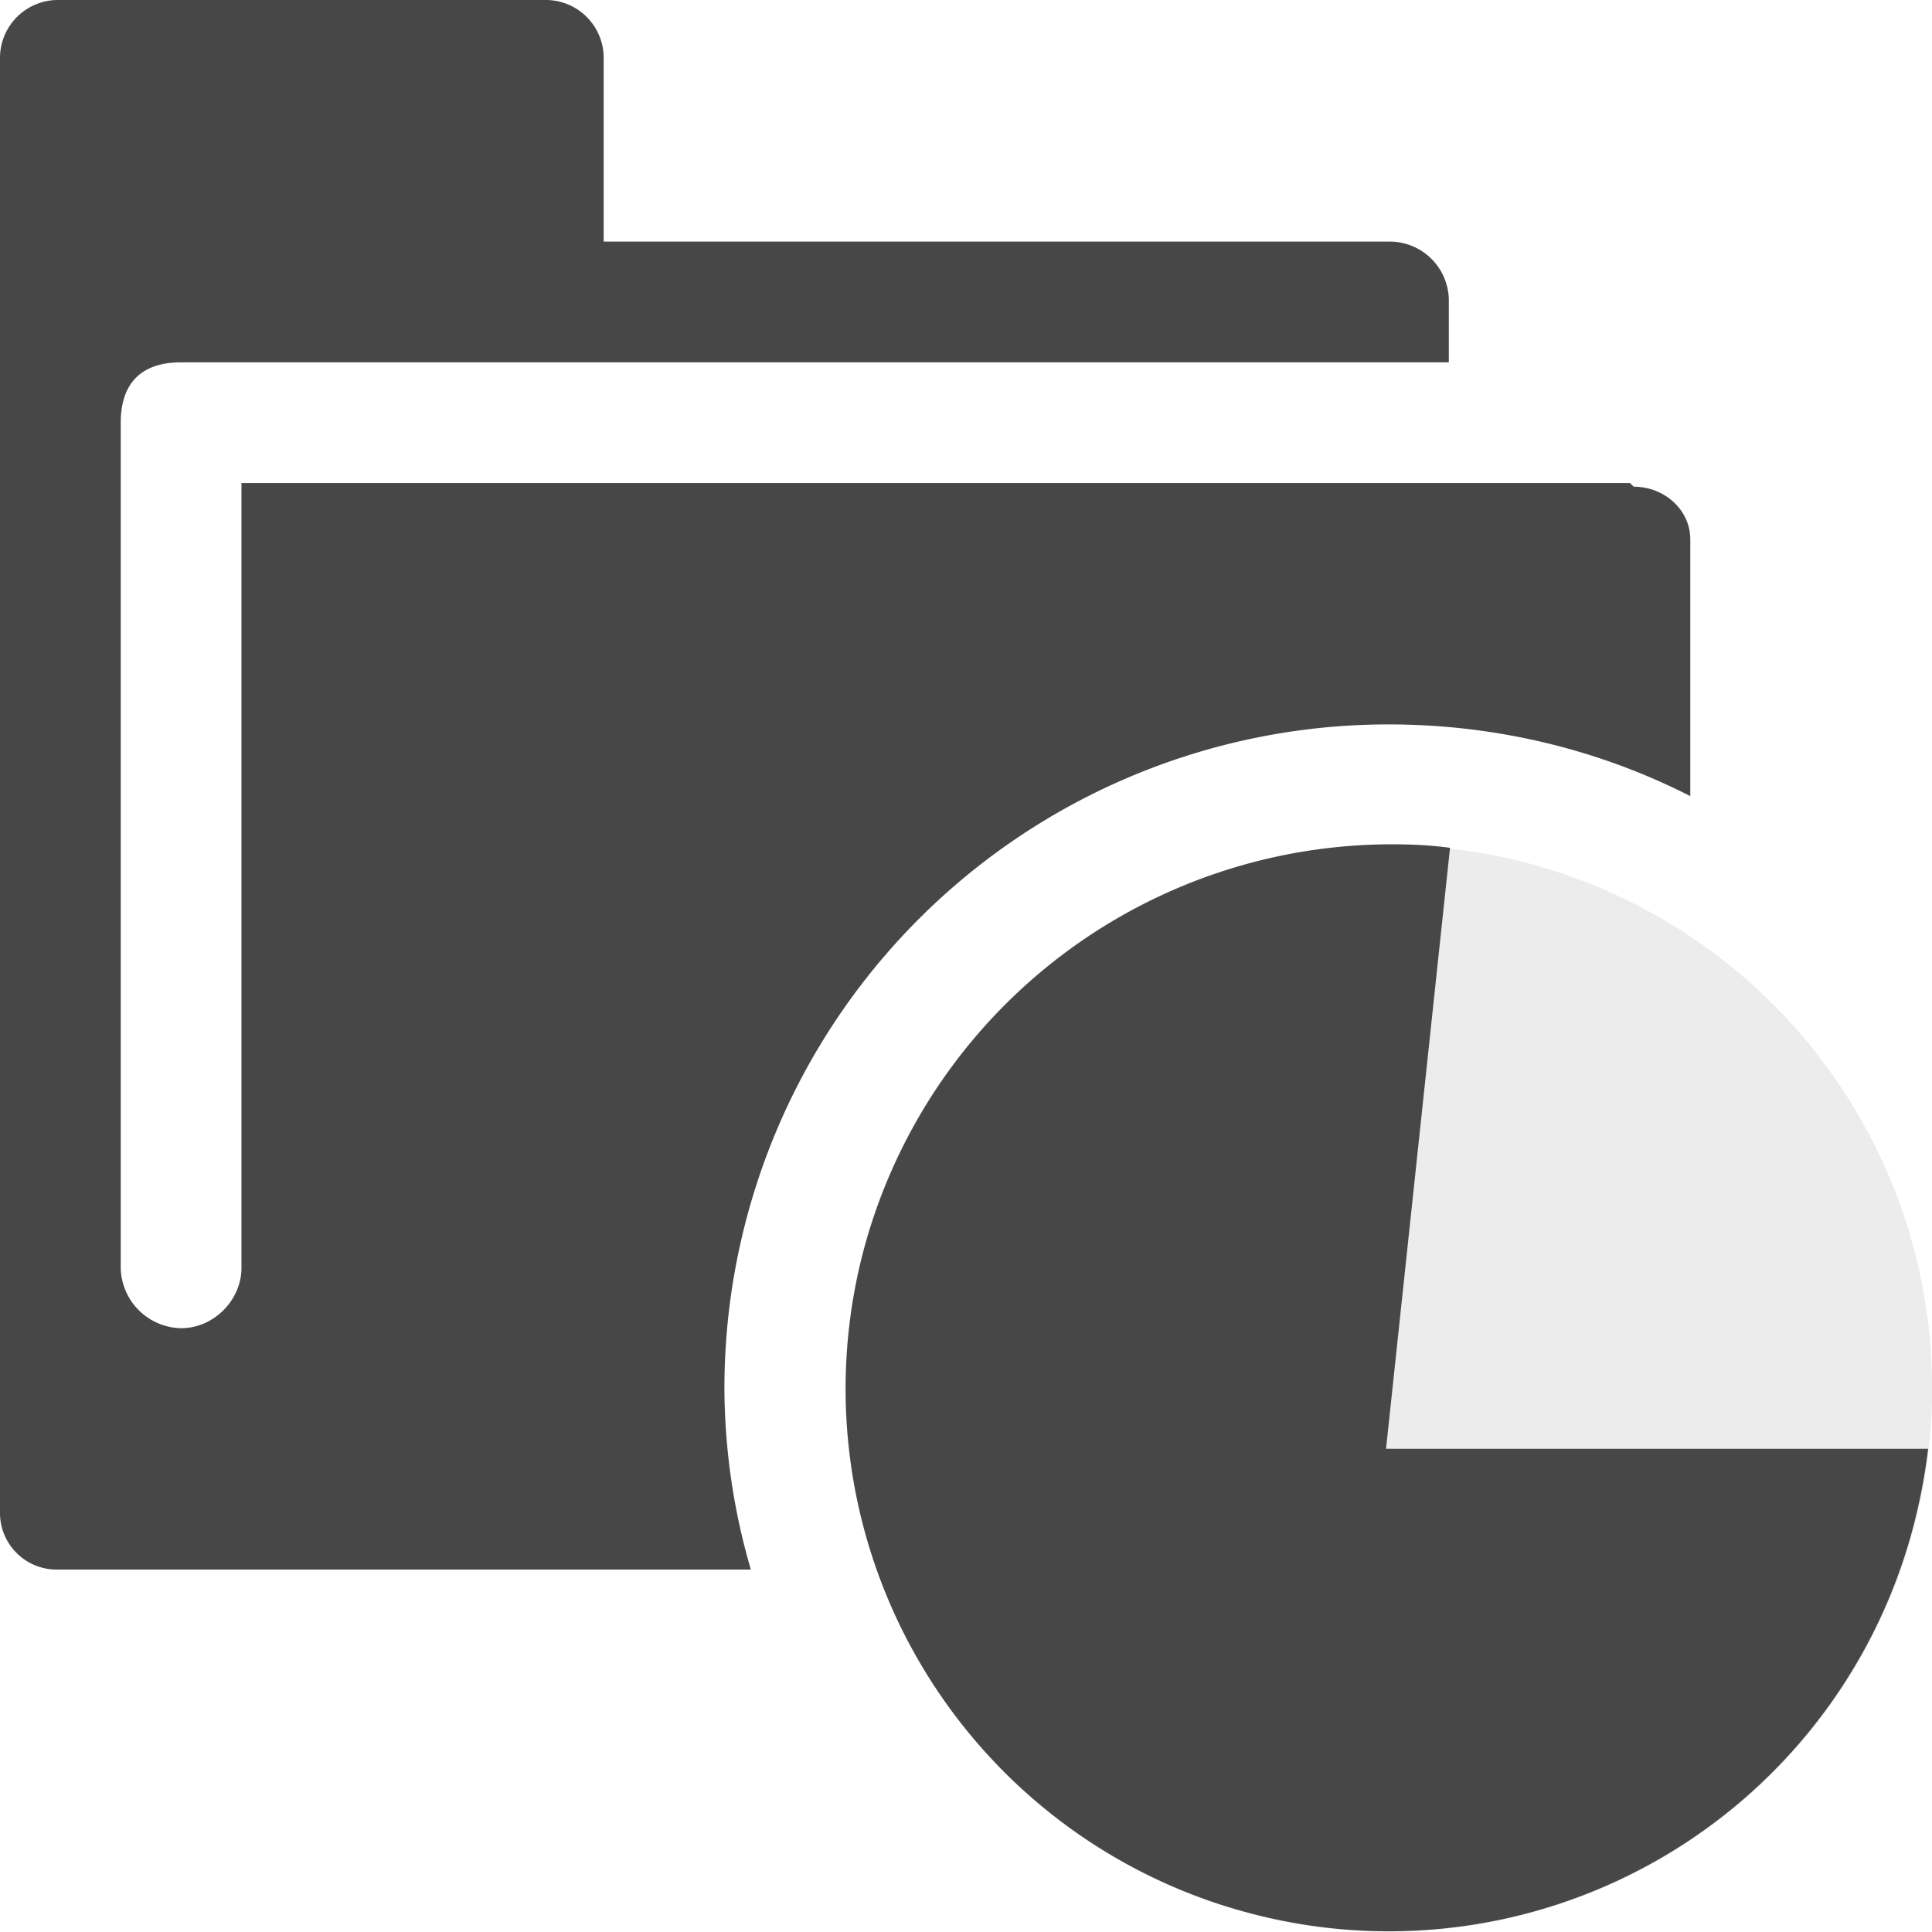 <svg class="symbolic" viewbox="0 0 16 16" height="16" width="16.002"><g transform="translate(-523 165)"><circle cx="534.503" cy="153.5" r="4.5" transform="scale(1 -1)" fill="#bfbfbf" fill-opacity=".298"/><path d="M523.469-165a.48.48 0 0 0-.469.469v12.062c0 .259.21.469.469.469h5.75a5.414 5.414 0 0 1-.219-1.5 5.5 5.5 0 0 1 5.5-5.5c.898 0 1.752.212 2.5.594v-2.125c0-.25-.218-.438-.469-.438l-.03-.03H525v6.5c0 .268-.23.5-.5.5a.51.51 0 0 1-.5-.5v-7c0-.31.154-.5.5-.5H535v-.5a.49.49 0 0 0-.5-.5H528v-1.532a.48.48 0 0 0-.468-.469h-4.063zm11.312 7a4.53 4.53 0 0 0-4.625 3.344 4.491 4.491 0 0 0 3.188 5.5 4.491 4.491 0 0 0 5.5-3.188c.057-.214.1-.438.126-.656h-4.49l.53-4.978a3.196 3.196 0 0 0-.229-.022z" fill="#474747"/><circle cx="532.588" cy="152.776" r="3.09" transform="scale(1 -1)" fill="none"/></g></svg>